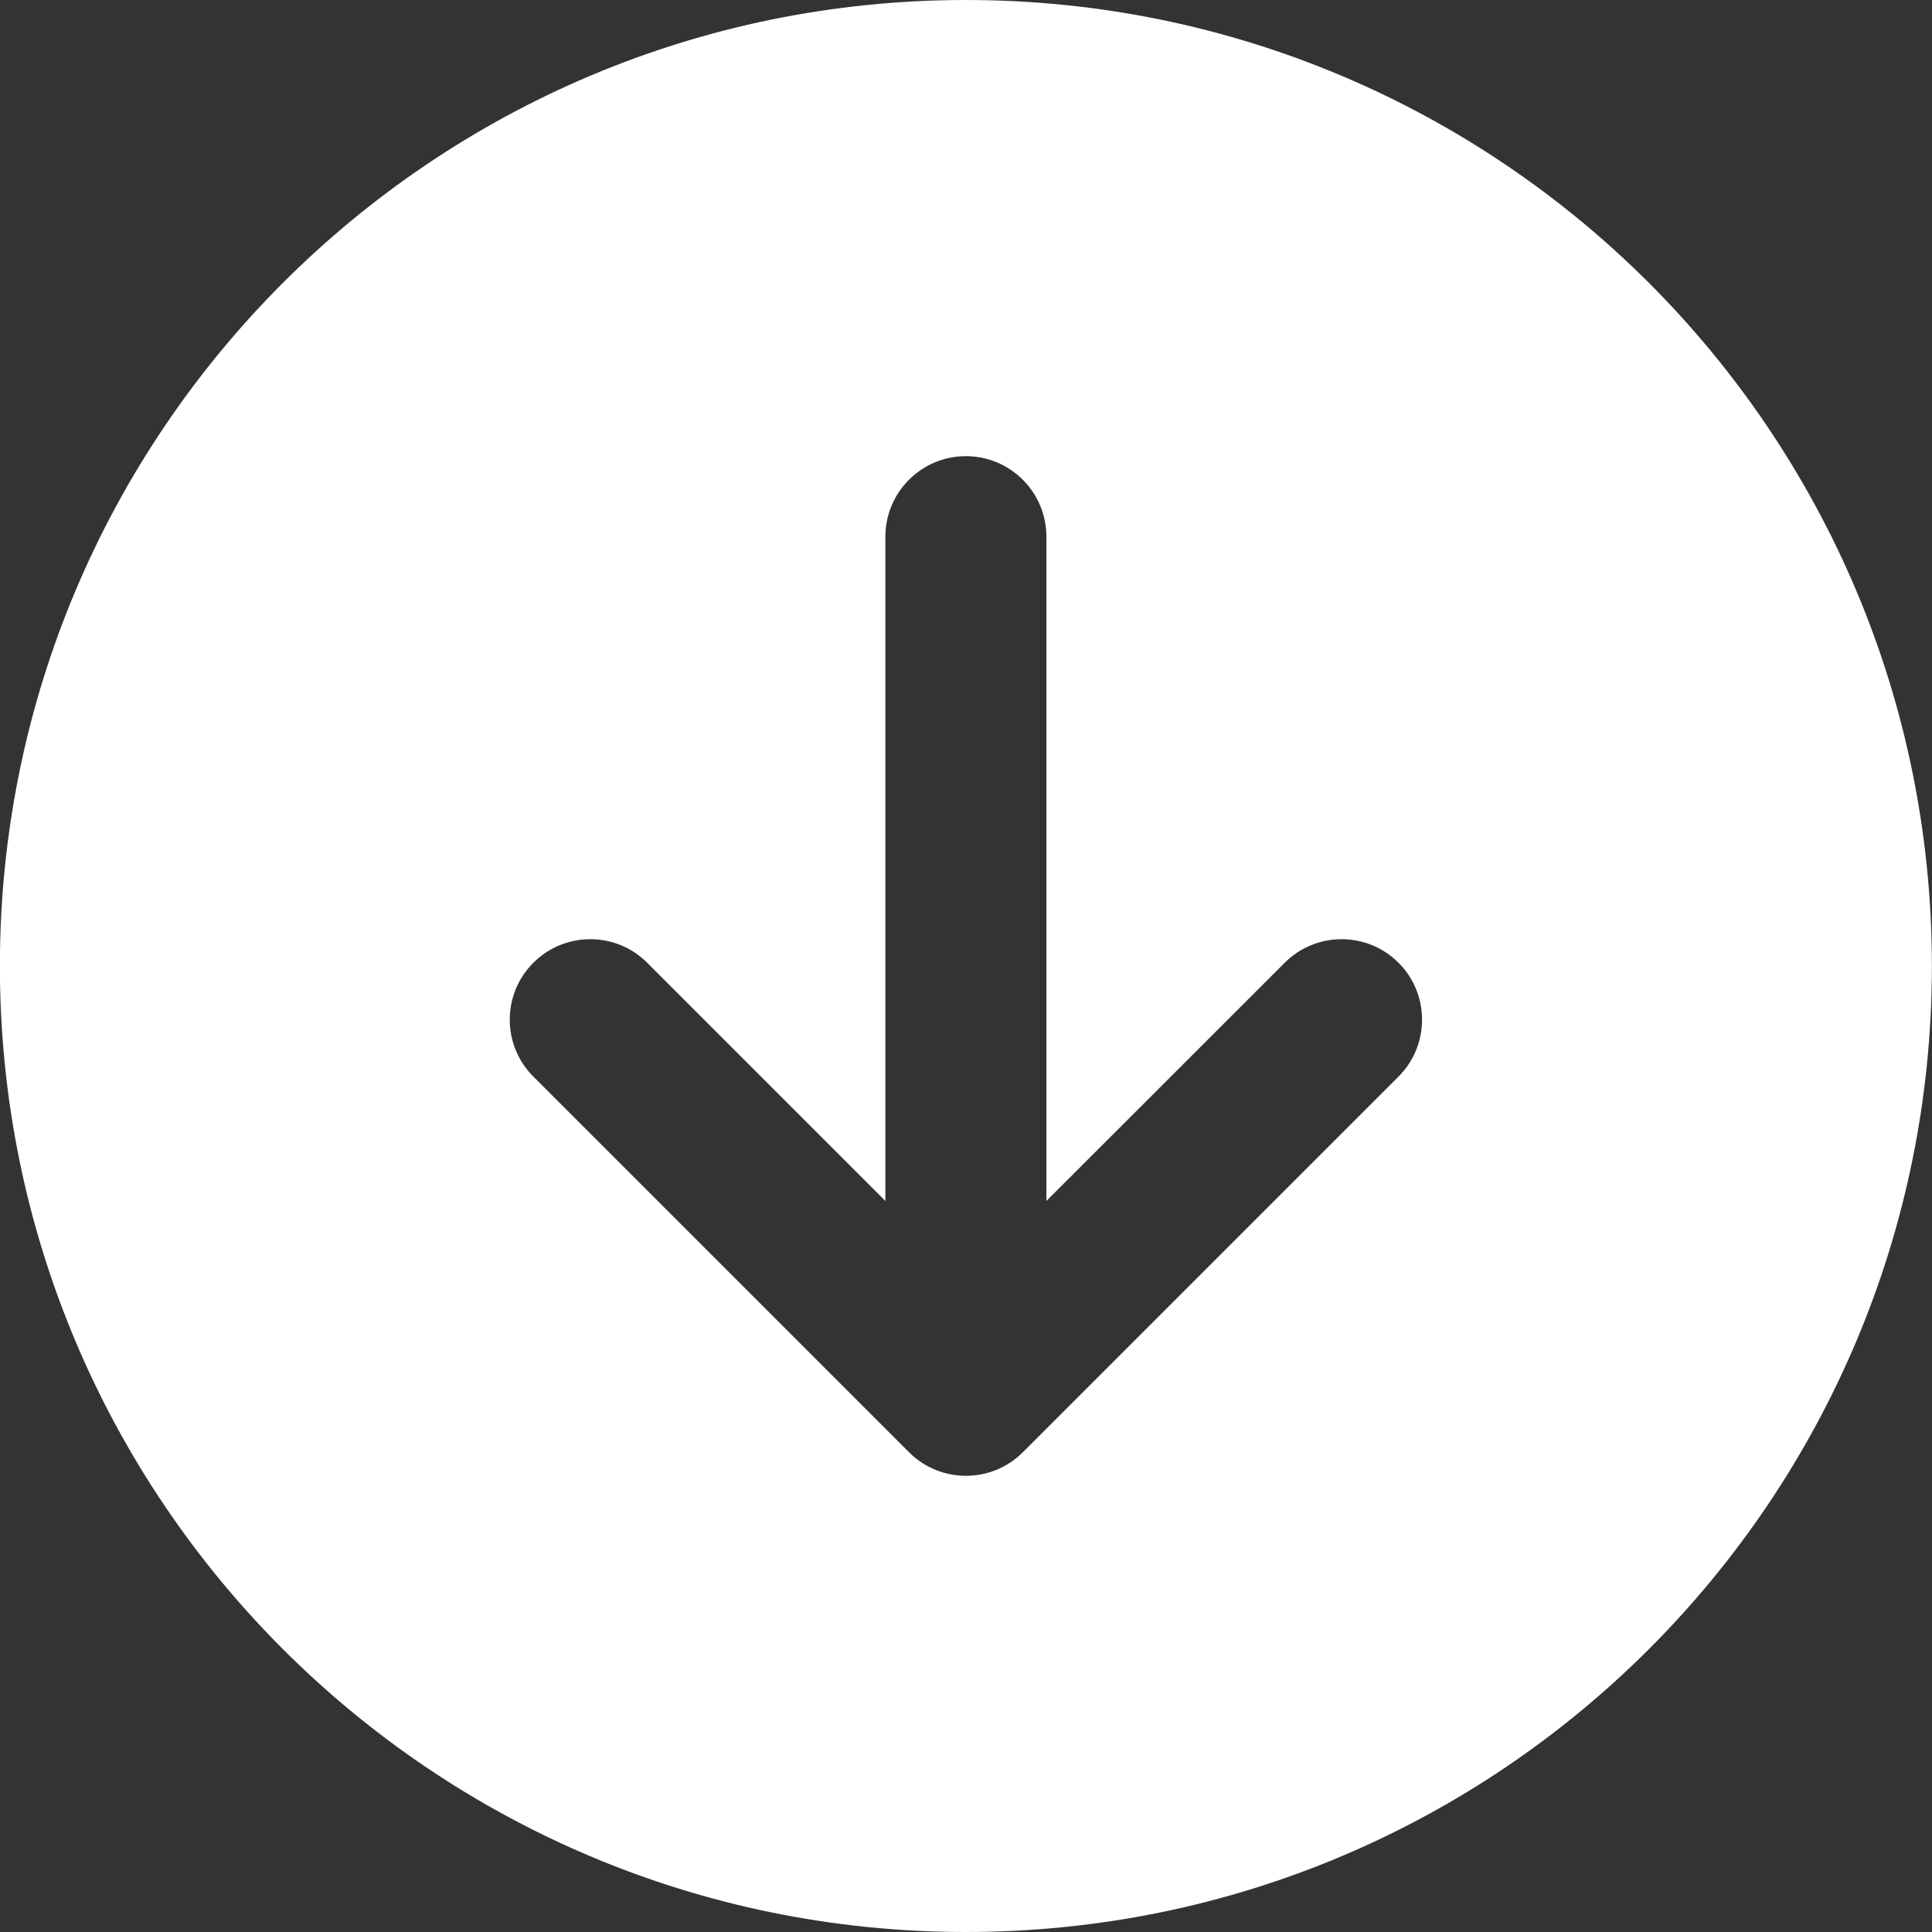 <svg viewBox="0 0 18 18" fill="white" xmlns="http://www.w3.org/2000/svg">
<rect x="0" y="0" width="18" height="18" fill="#333333" stroke="none"/>
<path fill-rule="evenodd" clip-rule="evenodd" d="M8.999 0C13.97 0 17.999 4.029 17.999 9C17.999 13.971 13.97 18 8.999 18C4.029 18 -0.001 13.971 -0.001 9C-0.001 4.029 4.029 0 8.999 0ZM9.749 5C9.749 4.586 9.413 4.25 8.999 4.25C8.585 4.25 8.249 4.586 8.249 5V11.189L6.03 8.97C5.737 8.677 5.262 8.677 4.969 8.97C4.676 9.263 4.676 9.737 4.969 10.03L8.469 13.53C8.762 13.823 9.237 13.823 9.53 13.53L13.03 10.03C13.322 9.737 13.322 9.263 13.03 8.97C12.737 8.677 12.262 8.677 11.969 8.97L9.749 11.189V5Z"/>
</svg>
